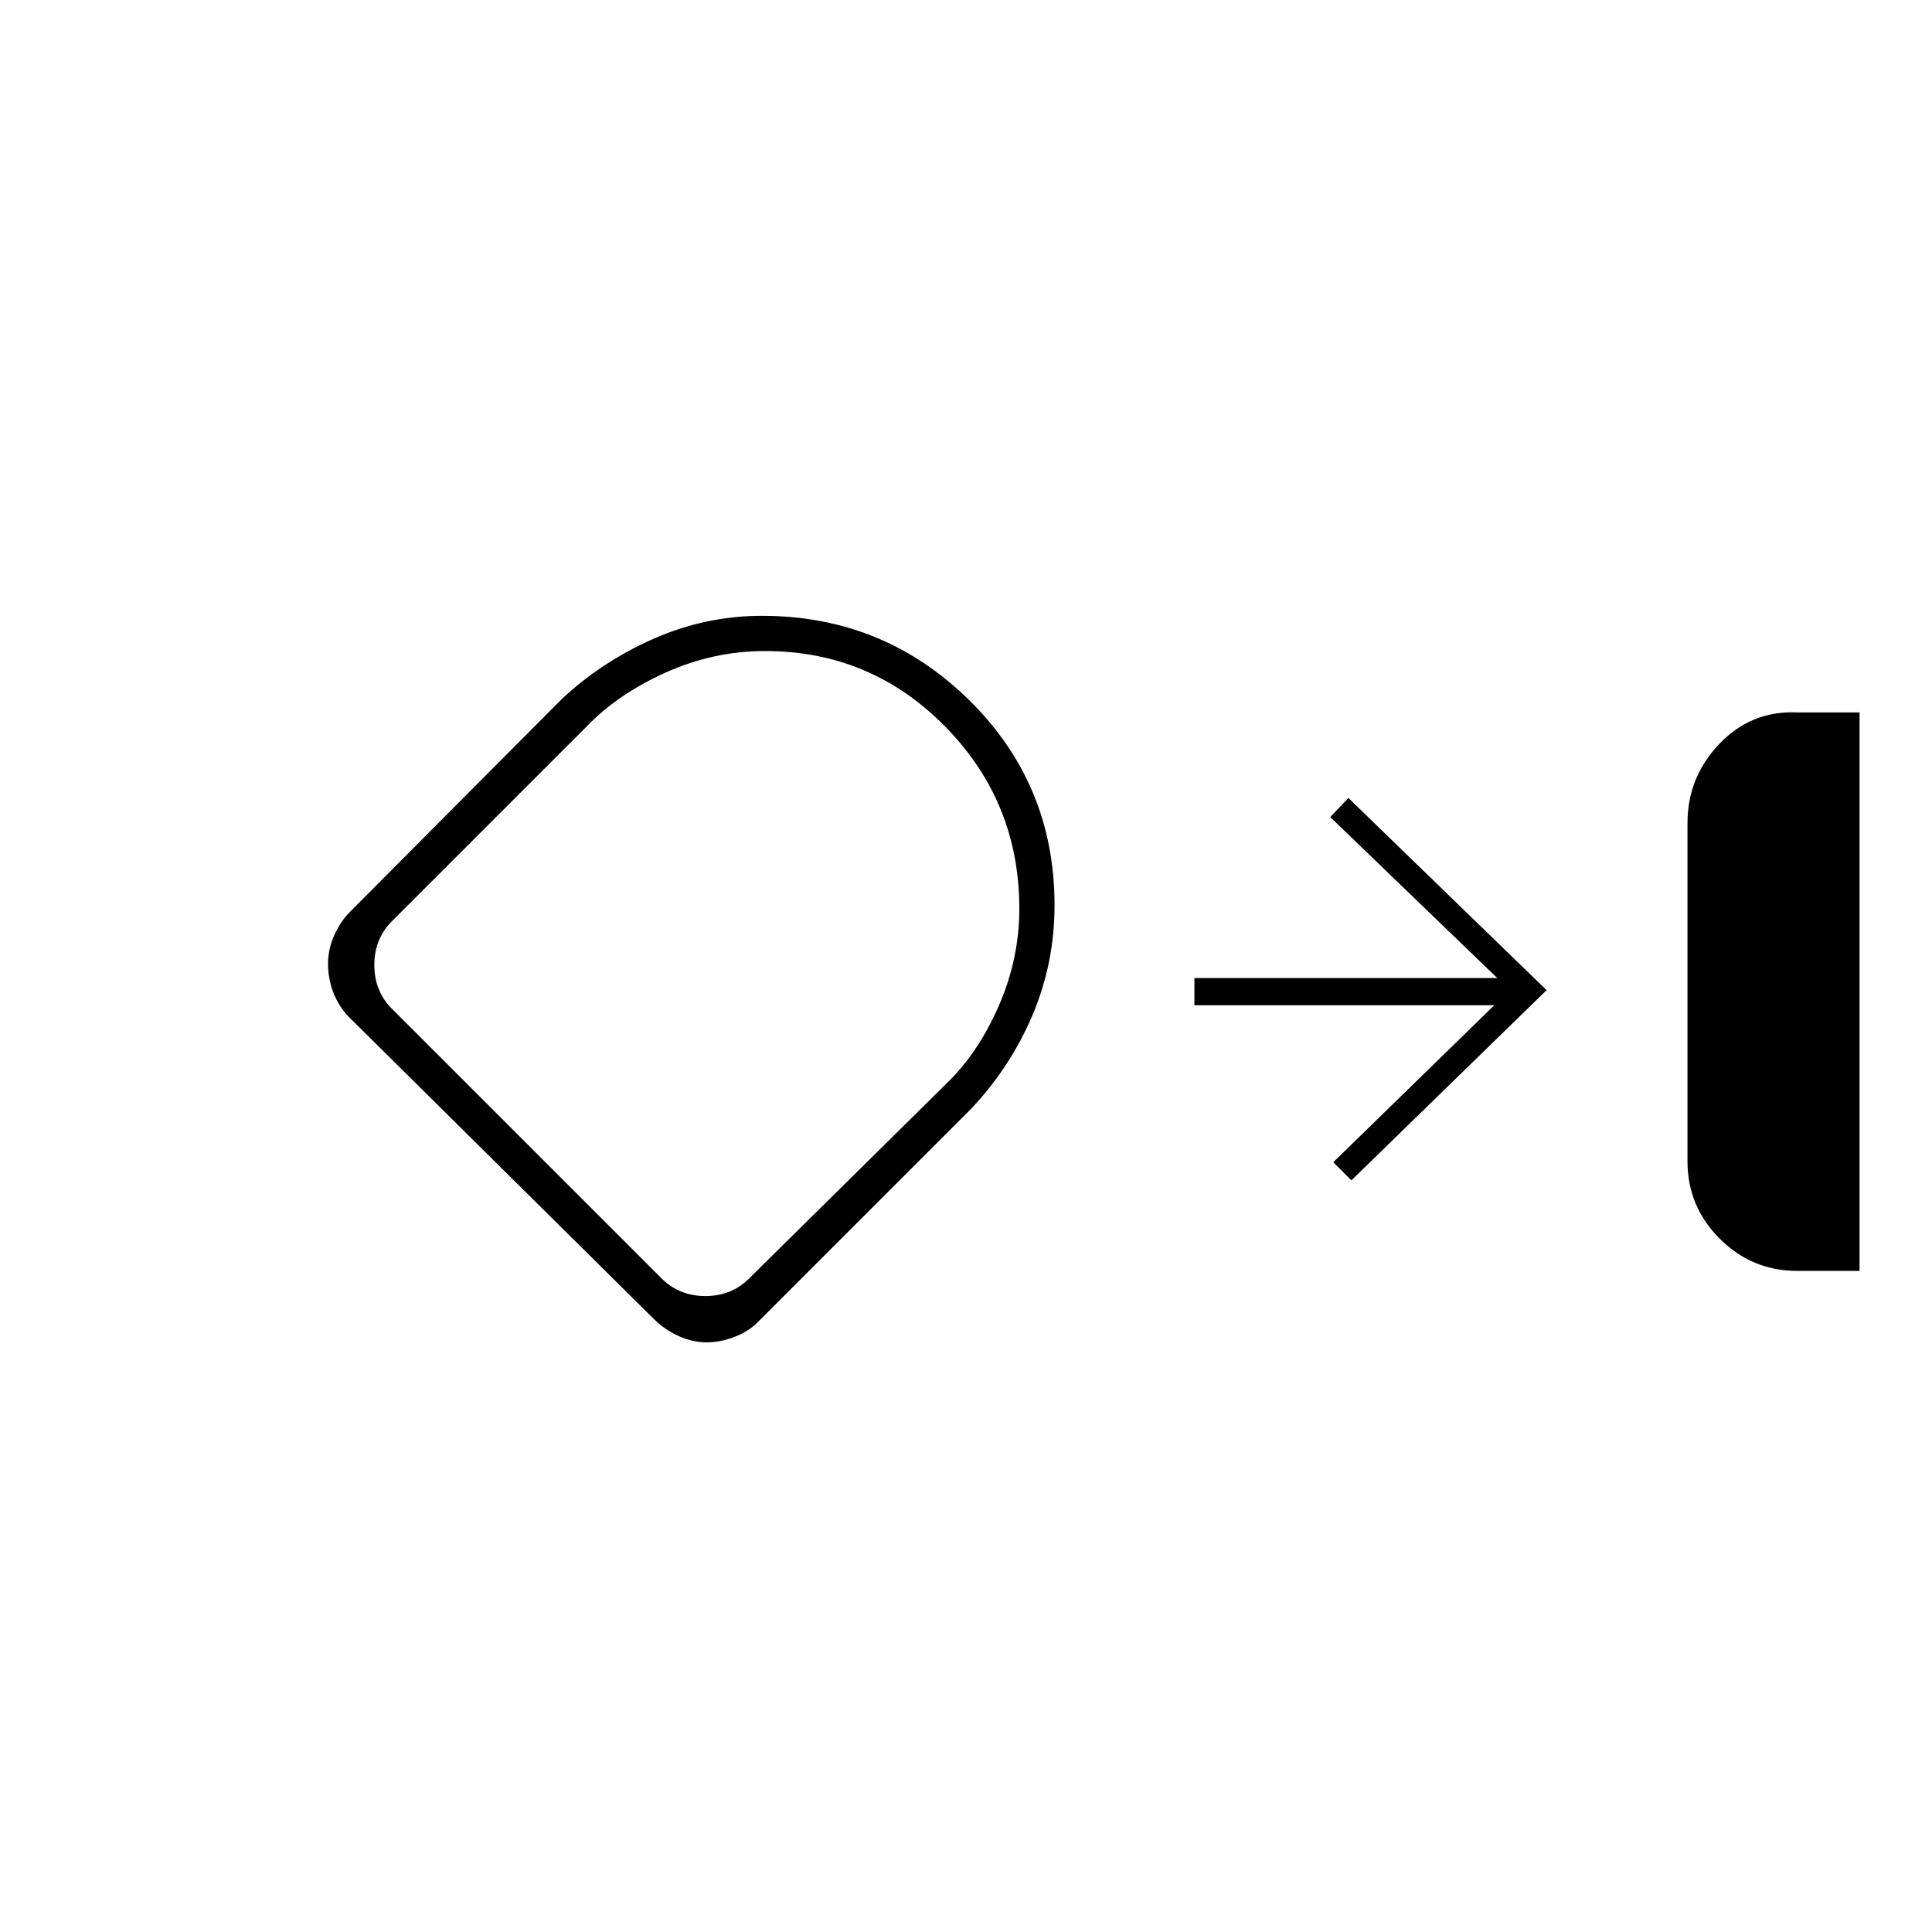 <svg xmlns="http://www.w3.org/2000/svg" height="20" viewBox="0 -960 960 960" width="20"><path d="M893-328.5q-22.48 0-38.49-16.01T838.5-383v-168q0-22.78 15.86-39.39T893-606h31v277.5h-31ZM351.13-293q-7.13 0-14.06-3.2-6.93-3.19-12.07-8.3L172.84-455.18q-4.84-5.32-7.34-12.01-2.5-6.69-2.5-14 0-7.39 3.3-14.53 3.31-7.14 8.2-11.78l104.5-105q19.82-18.64 45.69-30.07Q350.56-654 378.68-654q60.27 0 102.8 41.8Q524-570.4 524-510.18q0 28.68-10.93 54.52-10.93 25.84-30.57 46.66l-106 106q-4.4 4.5-11.41 7.25-7 2.75-13.96 2.75Zm29.04-343.5q-25.77 0-49.56 10.75Q306.83-615 291.5-599l-96 96q-9.5 9-9.5 22.5t9.5 22.5L328-325.5q9 9.5 22.5 9.5t22.5-9.5l97.24-96.03q15.88-15.34 26.07-38.73 10.19-23.39 10.19-48.19 0-53.08-36.88-90.56-36.89-37.49-89.45-37.49ZM336-476Zm335.5 102.5-9-9 80-78h-149V-474H744l-83-80 9-9.5 98.5 95.5-97 94.5Z"/></svg>